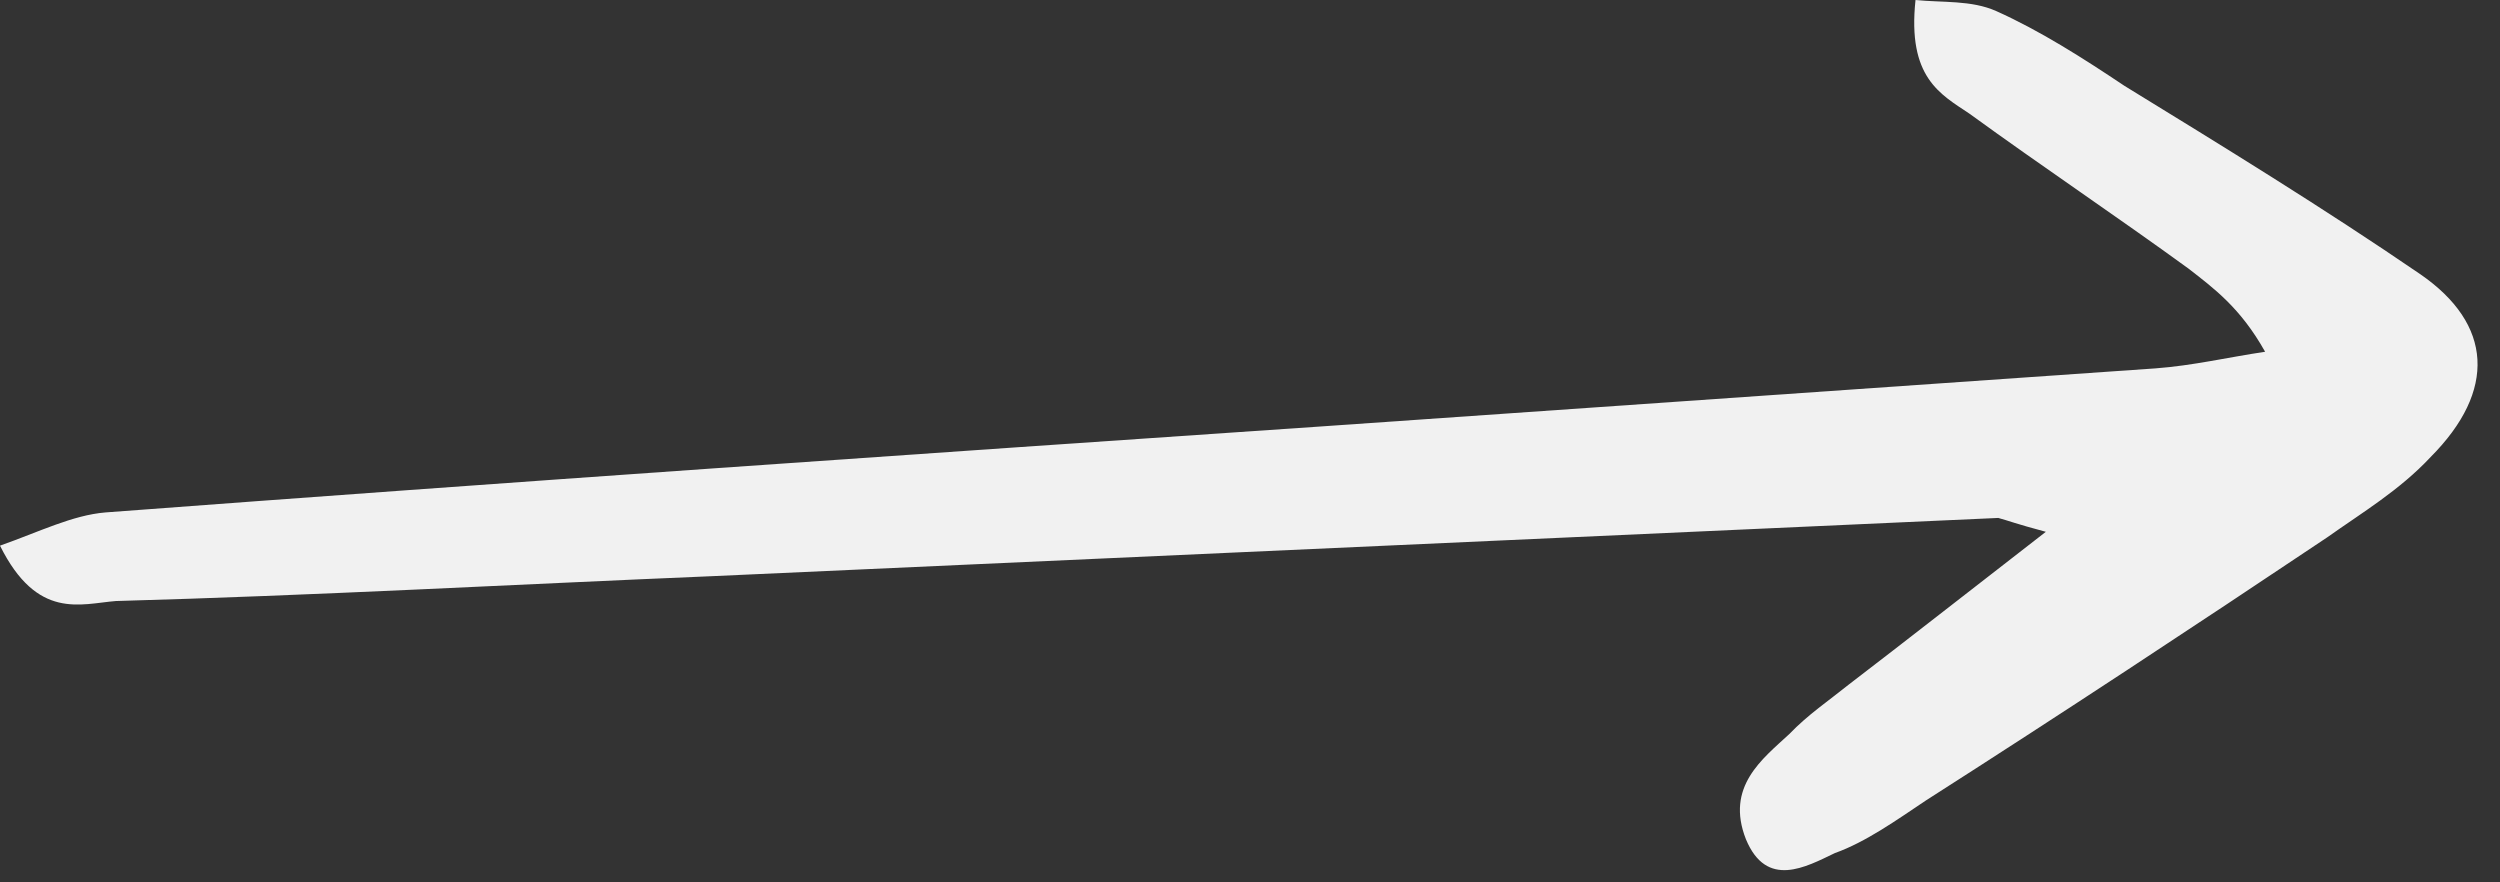 <svg width="68" height="24" viewBox="0 0 68 24" fill="none" xmlns="http://www.w3.org/2000/svg">
<rect x="0" y="0" width="68" height="24" fill="#333333" stroke="none"/>
<g clip-path="url(#clip0_1007_1314)">
<path d="M55.647 14.465C53.509 16.122 51.877 17.403 50.302 18.608C49.739 19.061 49.177 19.437 48.67 19.965C47.939 20.643 46.926 21.396 47.489 22.827C48.051 24.183 49.12 23.581 49.908 23.204C50.752 22.903 51.596 22.3 52.384 21.773C56.041 19.437 59.698 17.026 63.3 14.616C64.256 13.938 65.269 13.335 66.113 12.431C67.913 10.623 67.801 8.815 65.831 7.458C63.187 5.65 60.486 3.993 57.785 2.335C56.66 1.582 55.478 0.829 54.297 0.301C53.622 5.68927e-06 52.834 0.075 52.102 -1.33645e-06C51.877 2.109 52.778 2.561 53.565 3.089C55.535 4.52 57.56 5.876 59.53 7.308C60.205 7.835 60.936 8.363 61.611 9.568C60.599 9.719 59.642 9.945 58.629 10.02C51.033 10.547 43.494 11.075 35.898 11.602C24.87 12.355 13.898 13.109 2.87 13.938C1.969 14.013 1.069 14.465 -1.29749e-06 14.842C1.013 16.876 2.194 16.424 3.151 16.348C8.552 16.198 14.01 15.896 19.412 15.67C31.059 15.143 42.706 14.616 54.353 14.088C54.635 14.164 54.803 14.239 55.647 14.465Z" fill="#F1F1F1"/>
</g>
<defs>
<clipPath id="clip0_1007_1314">
<rect width="67.39" height="23.668" fill="white" transform="matrix(-1 -8.74228e-08 -8.74228e-08 1 67.39 0)"/>
</clipPath>
</defs>
</svg>
